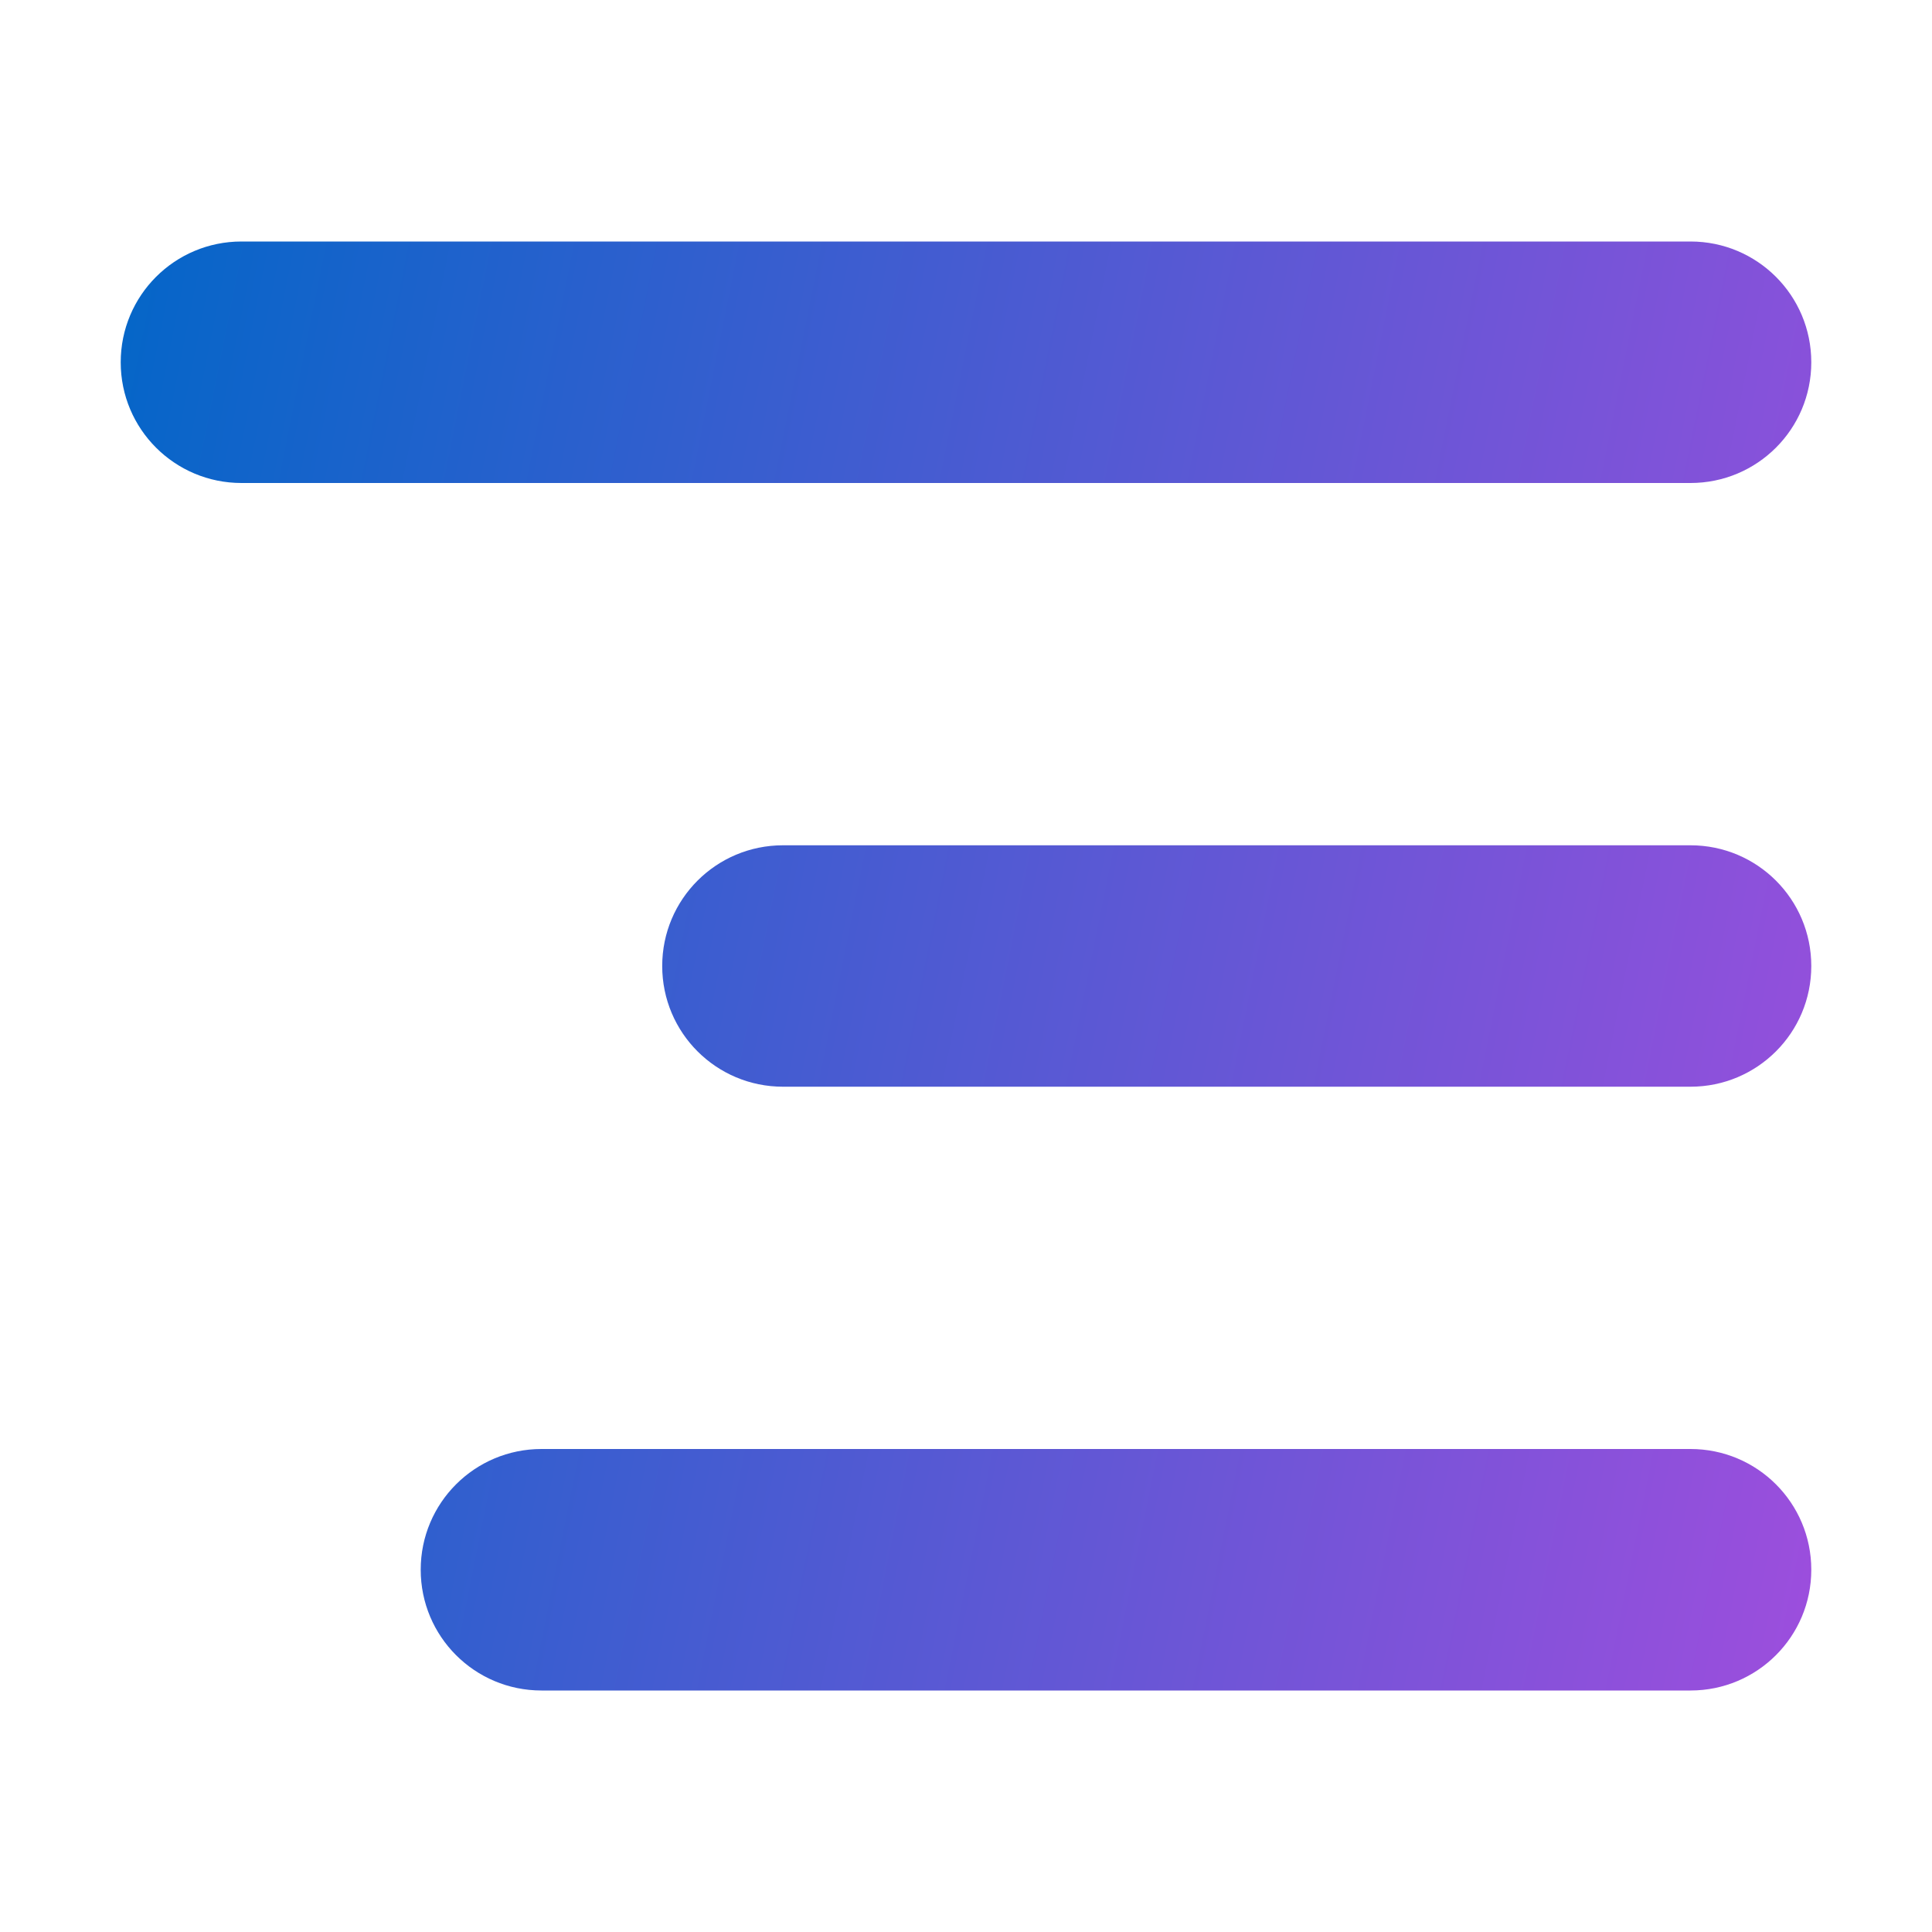 <svg width="25" height="25" viewBox="0 0 25 25" fill="none" xmlns="http://www.w3.org/2000/svg">
<path d="M1.562 4.688C1.562 3.823 2.261 3.125 3.125 3.125H21.875C22.739 3.125 23.438 3.823 23.438 4.688C23.438 5.552 22.739 6.25 21.875 6.25H3.125C2.261 6.25 1.562 5.552 1.562 4.688ZM8.569 12.5C8.569 11.636 9.268 10.938 10.132 10.938H21.875C22.739 10.938 23.438 11.636 23.438 12.5C23.438 13.364 22.739 14.062 21.875 14.062H10.132C9.268 14.062 8.569 13.364 8.569 12.5ZM23.438 20.312C23.438 21.177 22.739 21.875 21.875 21.875H7.007C6.143 21.875 5.444 21.177 5.444 20.312C5.444 19.448 6.143 18.75 7.007 18.75H21.875C22.739 18.75 23.438 19.448 23.438 20.312Z" fill="url(#paint0_linear_601_4)"/>
<defs>
<linearGradient id="paint0_linear_601_4" x1="1.562" y1="3.125" x2="26.208" y2="8.072" gradientUnits="userSpaceOnUse">
<stop stop-color="#0466C8"/>
<stop offset="1" stop-color="#9D4EDD"/>
</linearGradient>
</defs>
</svg>

